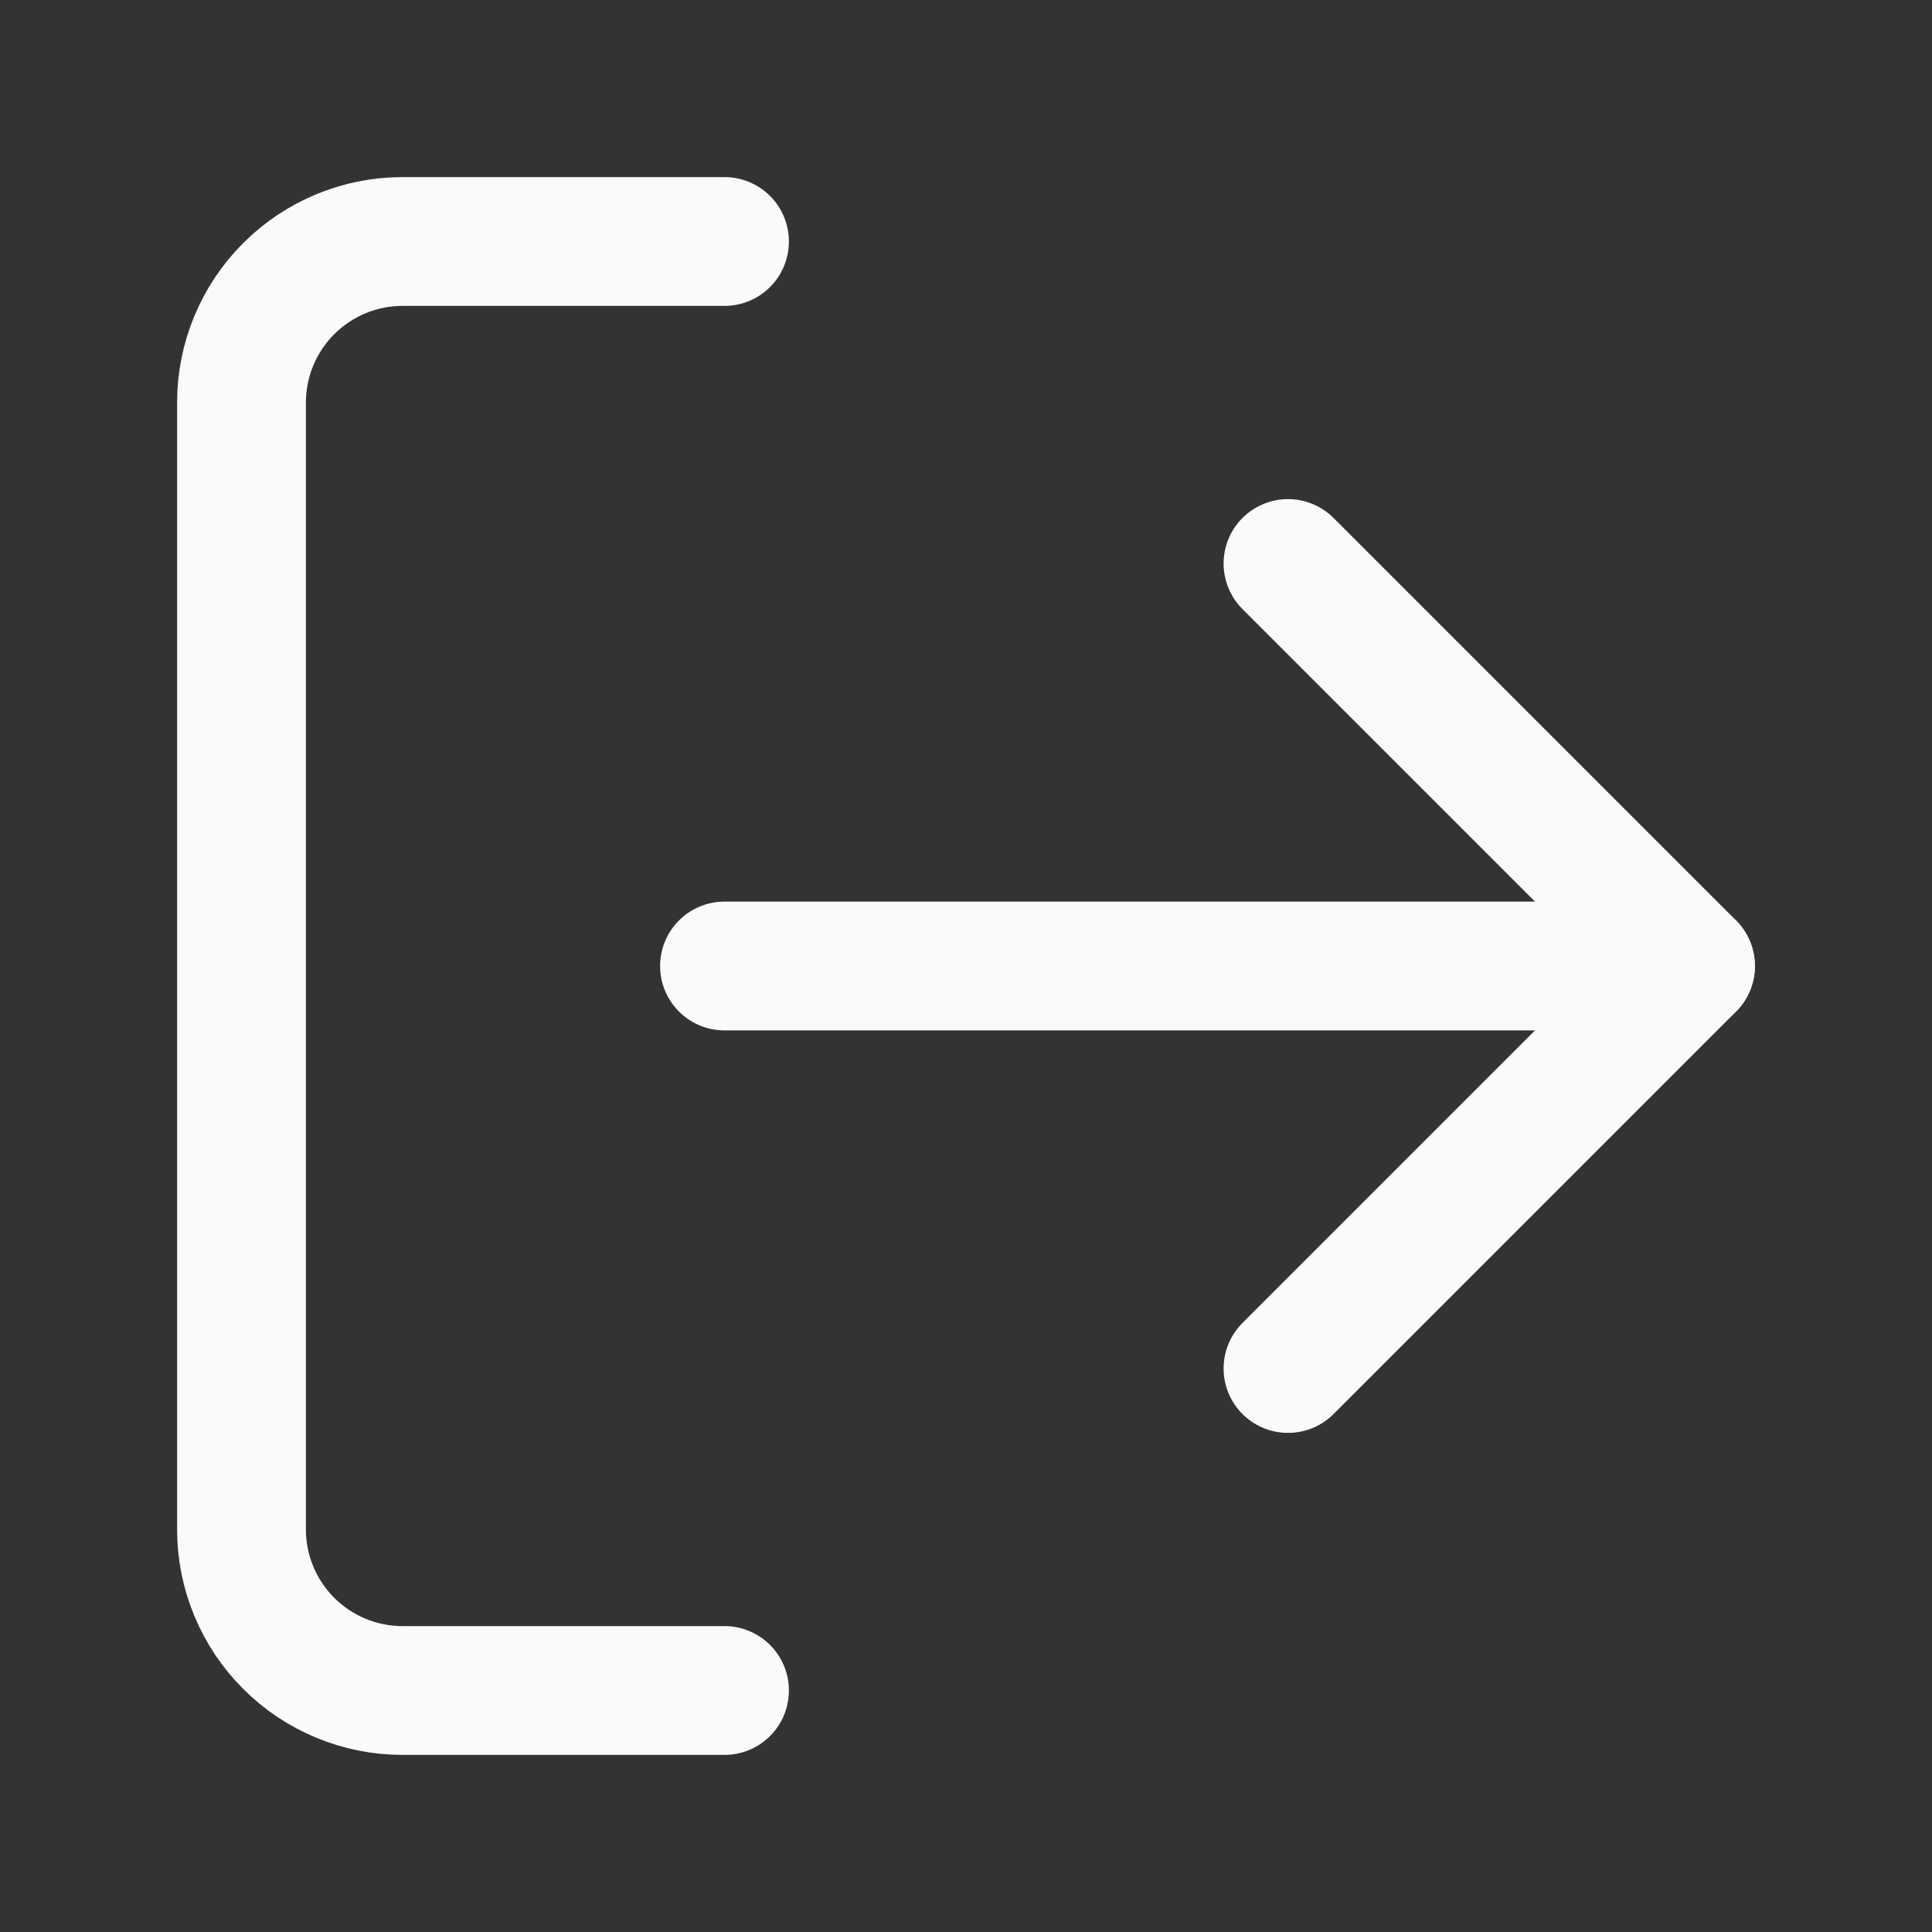 <svg width="24" height="24" viewBox="0 0 24 24" fill="none" xmlns="http://www.w3.org/2000/svg">
<rect x="0" y="0" width="24" height="24" fill="#333333" stroke="none"/>
<path d="M9 21H5C4.47 21 3.961 20.789 3.586 20.414C3.211 20.039 3 19.53 3 19V5C3 4.47 3.211 3.961 3.586 3.586C3.961 3.211 4.47 3 5 3H9" stroke="#F9FAFA" stroke-width="1.6" stroke-linecap="round" stroke-linejoin="round"/>
<path d="M16 17L21 12L16 7" stroke="#F9FAFA" stroke-width="1.6" stroke-linecap="round" stroke-linejoin="round"/>
<path d="M21 12H9" stroke="#F9FAFA" stroke-width="1.6" stroke-linecap="round" stroke-linejoin="round"/>
</svg>
